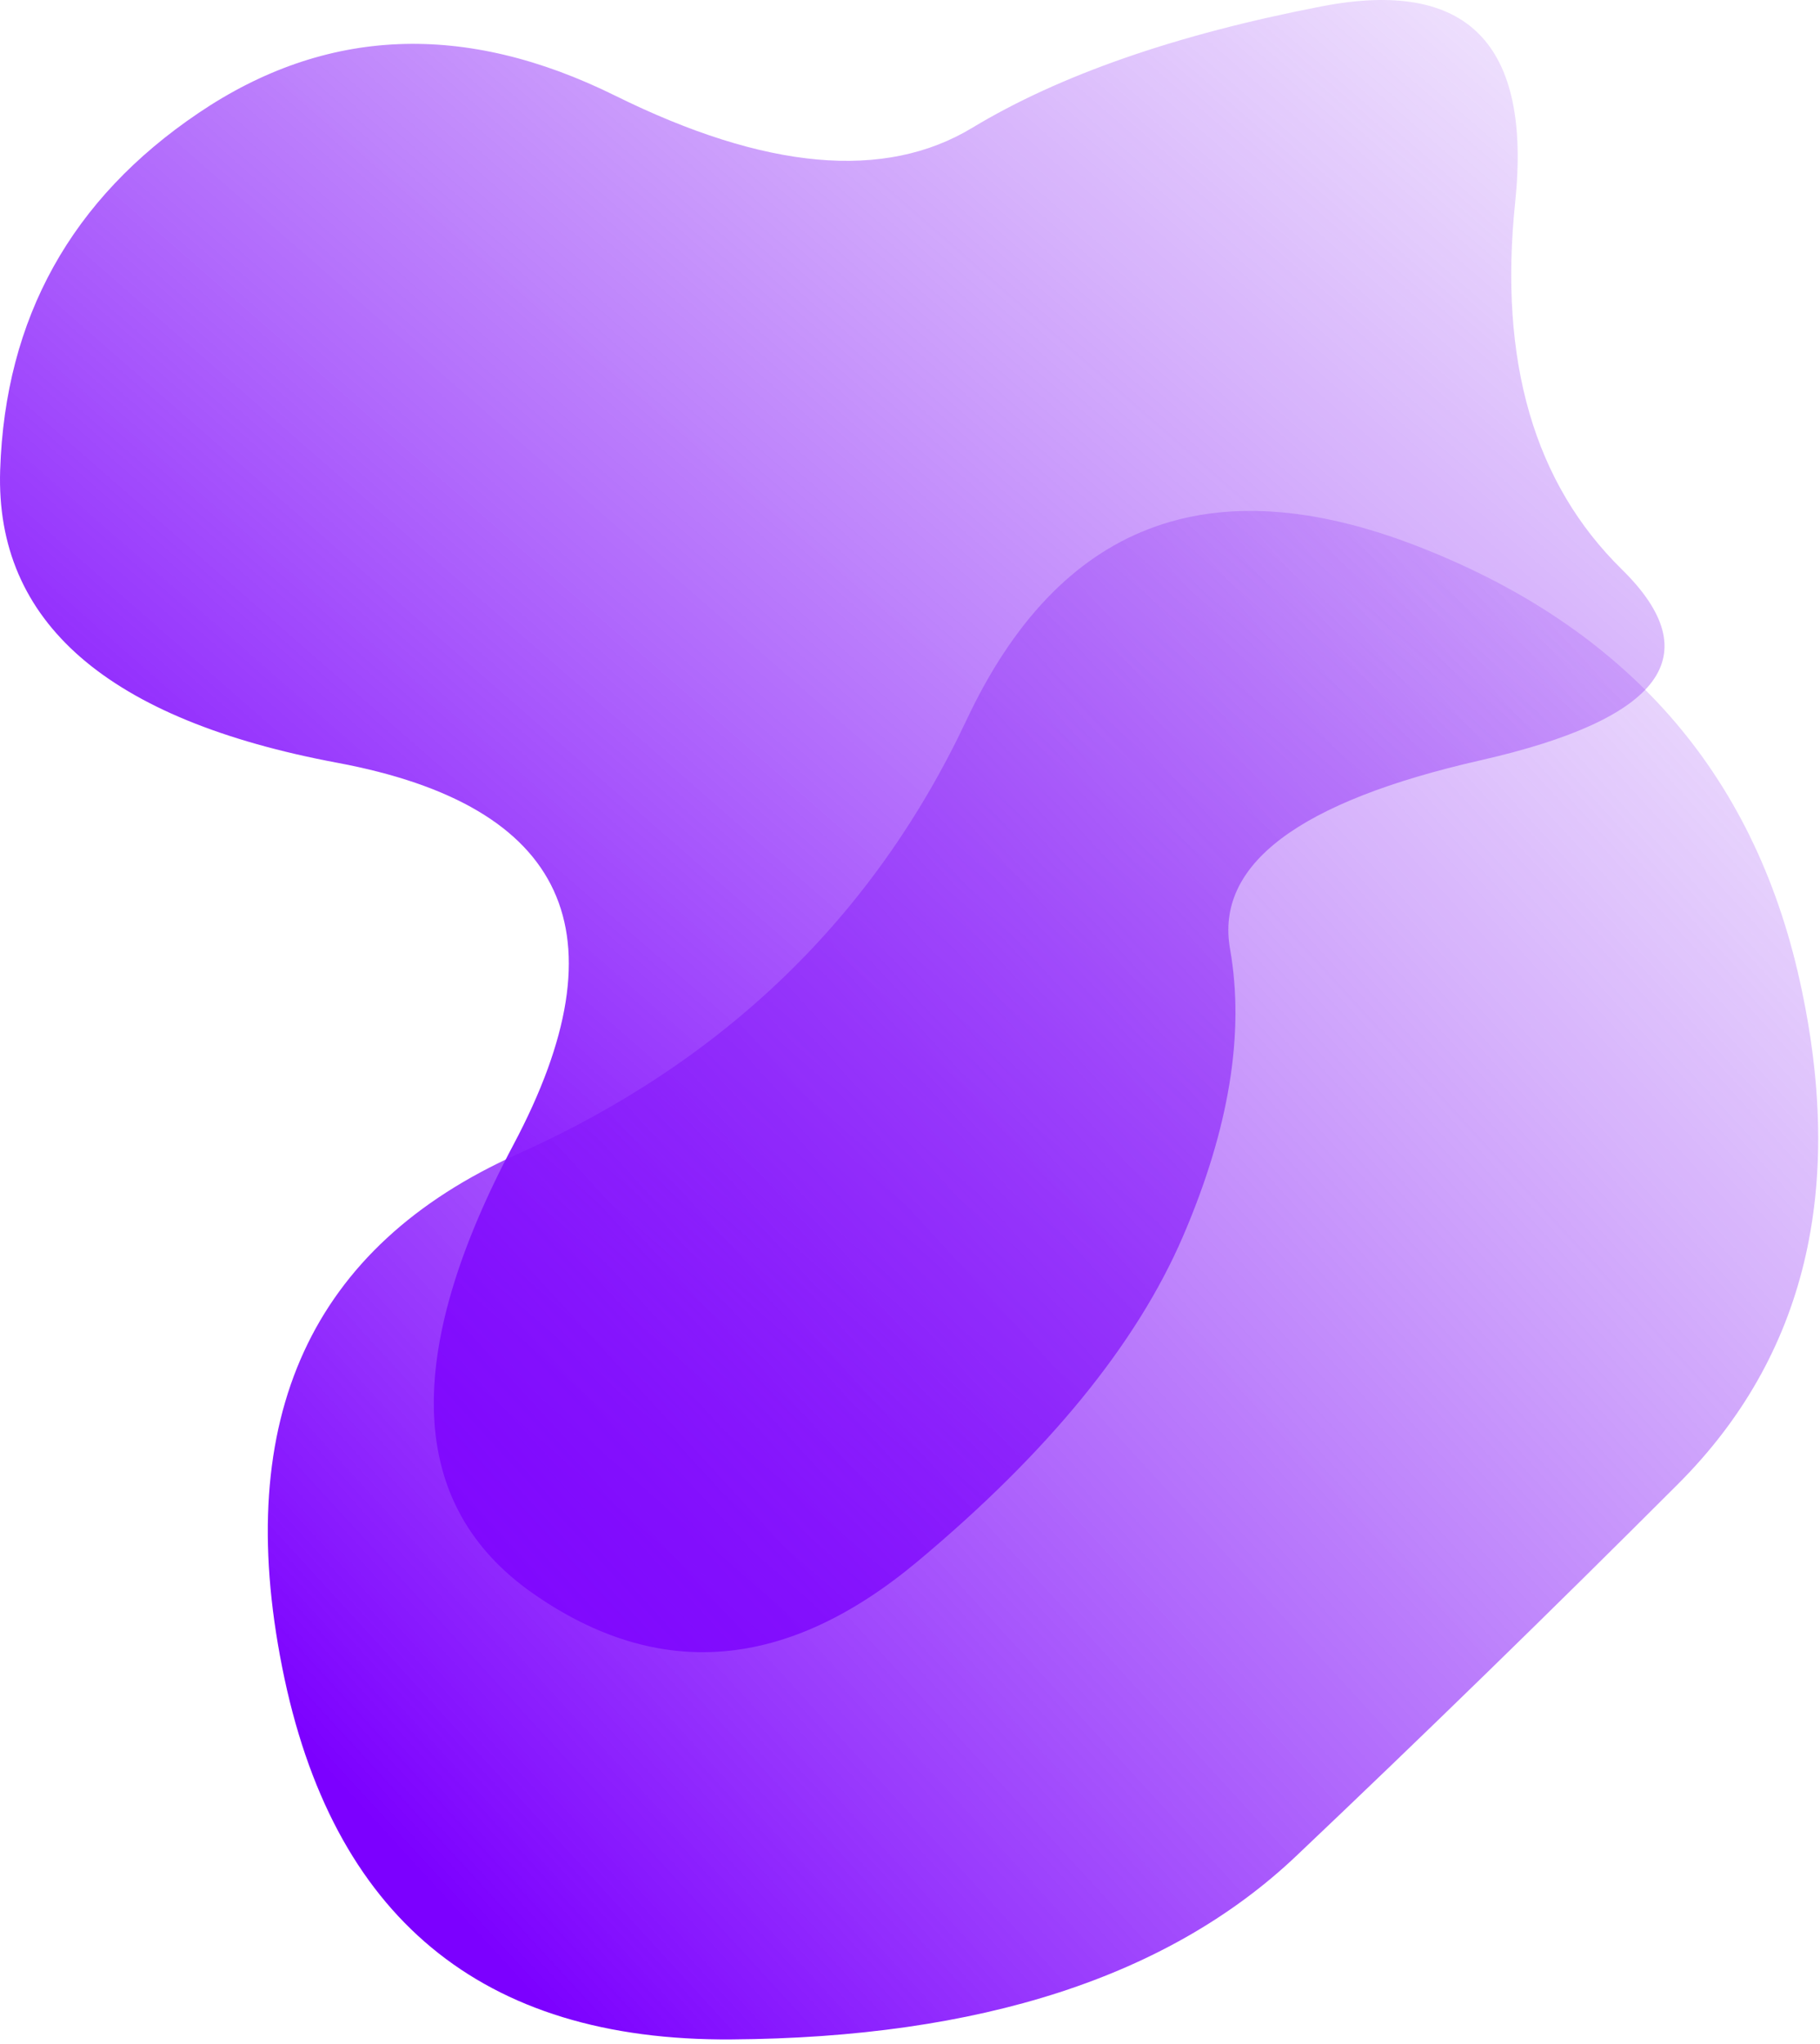 <svg width="367" height="412" viewBox="0 0 367 412" fill="none" xmlns="http://www.w3.org/2000/svg">
<path d="M298.532 153.279C261.865 161.612 245.032 174.279 248.032 191.279C251.032 208.279 247.865 227.612 238.532 249.279C229.198 270.945 211.365 292.779 185.032 314.779C158.698 336.779 132.865 338.945 107.532 321.279C82.198 303.612 80.865 273.445 103.532 230.779C126.198 188.112 114.365 162.445 68.032 153.779C21.698 145.112 -0.968 125.445 0.032 94.779C1.032 64.112 14.365 40.112 40.032 22.779C65.698 5.445 93.698 4.279 124.032 19.279C154.365 34.279 178.365 36.445 196.032 25.779C213.698 15.112 237.198 6.945 266.532 1.279C295.865 -4.388 308.865 8.779 305.532 40.779C302.198 72.779 309.365 97.445 327.032 114.779C344.698 132.112 335.198 144.945 298.532 153.279Z" fill="url(#paint0_linear_12_11)"/>
<path d="M338.403 299.146C312.737 324.812 287.07 349.813 261.403 374.146C235.737 398.479 197.737 410.813 147.403 411.146C97.07 411.479 66.903 386.479 56.903 336.146C46.903 285.812 62.737 251.312 104.403 232.646C146.07 213.979 176.237 184.812 194.903 145.146C213.57 105.479 243.903 93.812 285.903 110.146C327.903 126.479 353.57 155.646 362.903 197.646C372.237 239.646 364.07 273.479 338.403 299.146Z" fill="url(#paint1_linear_12_11)"/>
<defs>
<linearGradient id="paint0_linear_12_11" x1="346" y1="-47.5" x2="74.5" y2="263.5" gradientUnits="userSpaceOnUse">
<stop stop-color="#A154F2" stop-opacity="0"/>
<stop offset="1" stop-color="#7C00FF"/>
</linearGradient>
<linearGradient id="paint1_linear_12_11" x1="403.5" y1="65.5" x2="74.5" y2="367" gradientUnits="userSpaceOnUse">
<stop stop-color="#A154F2" stop-opacity="0"/>
<stop offset="1" stop-color="#7C00FF"/>
</linearGradient>
</defs>
</svg>
